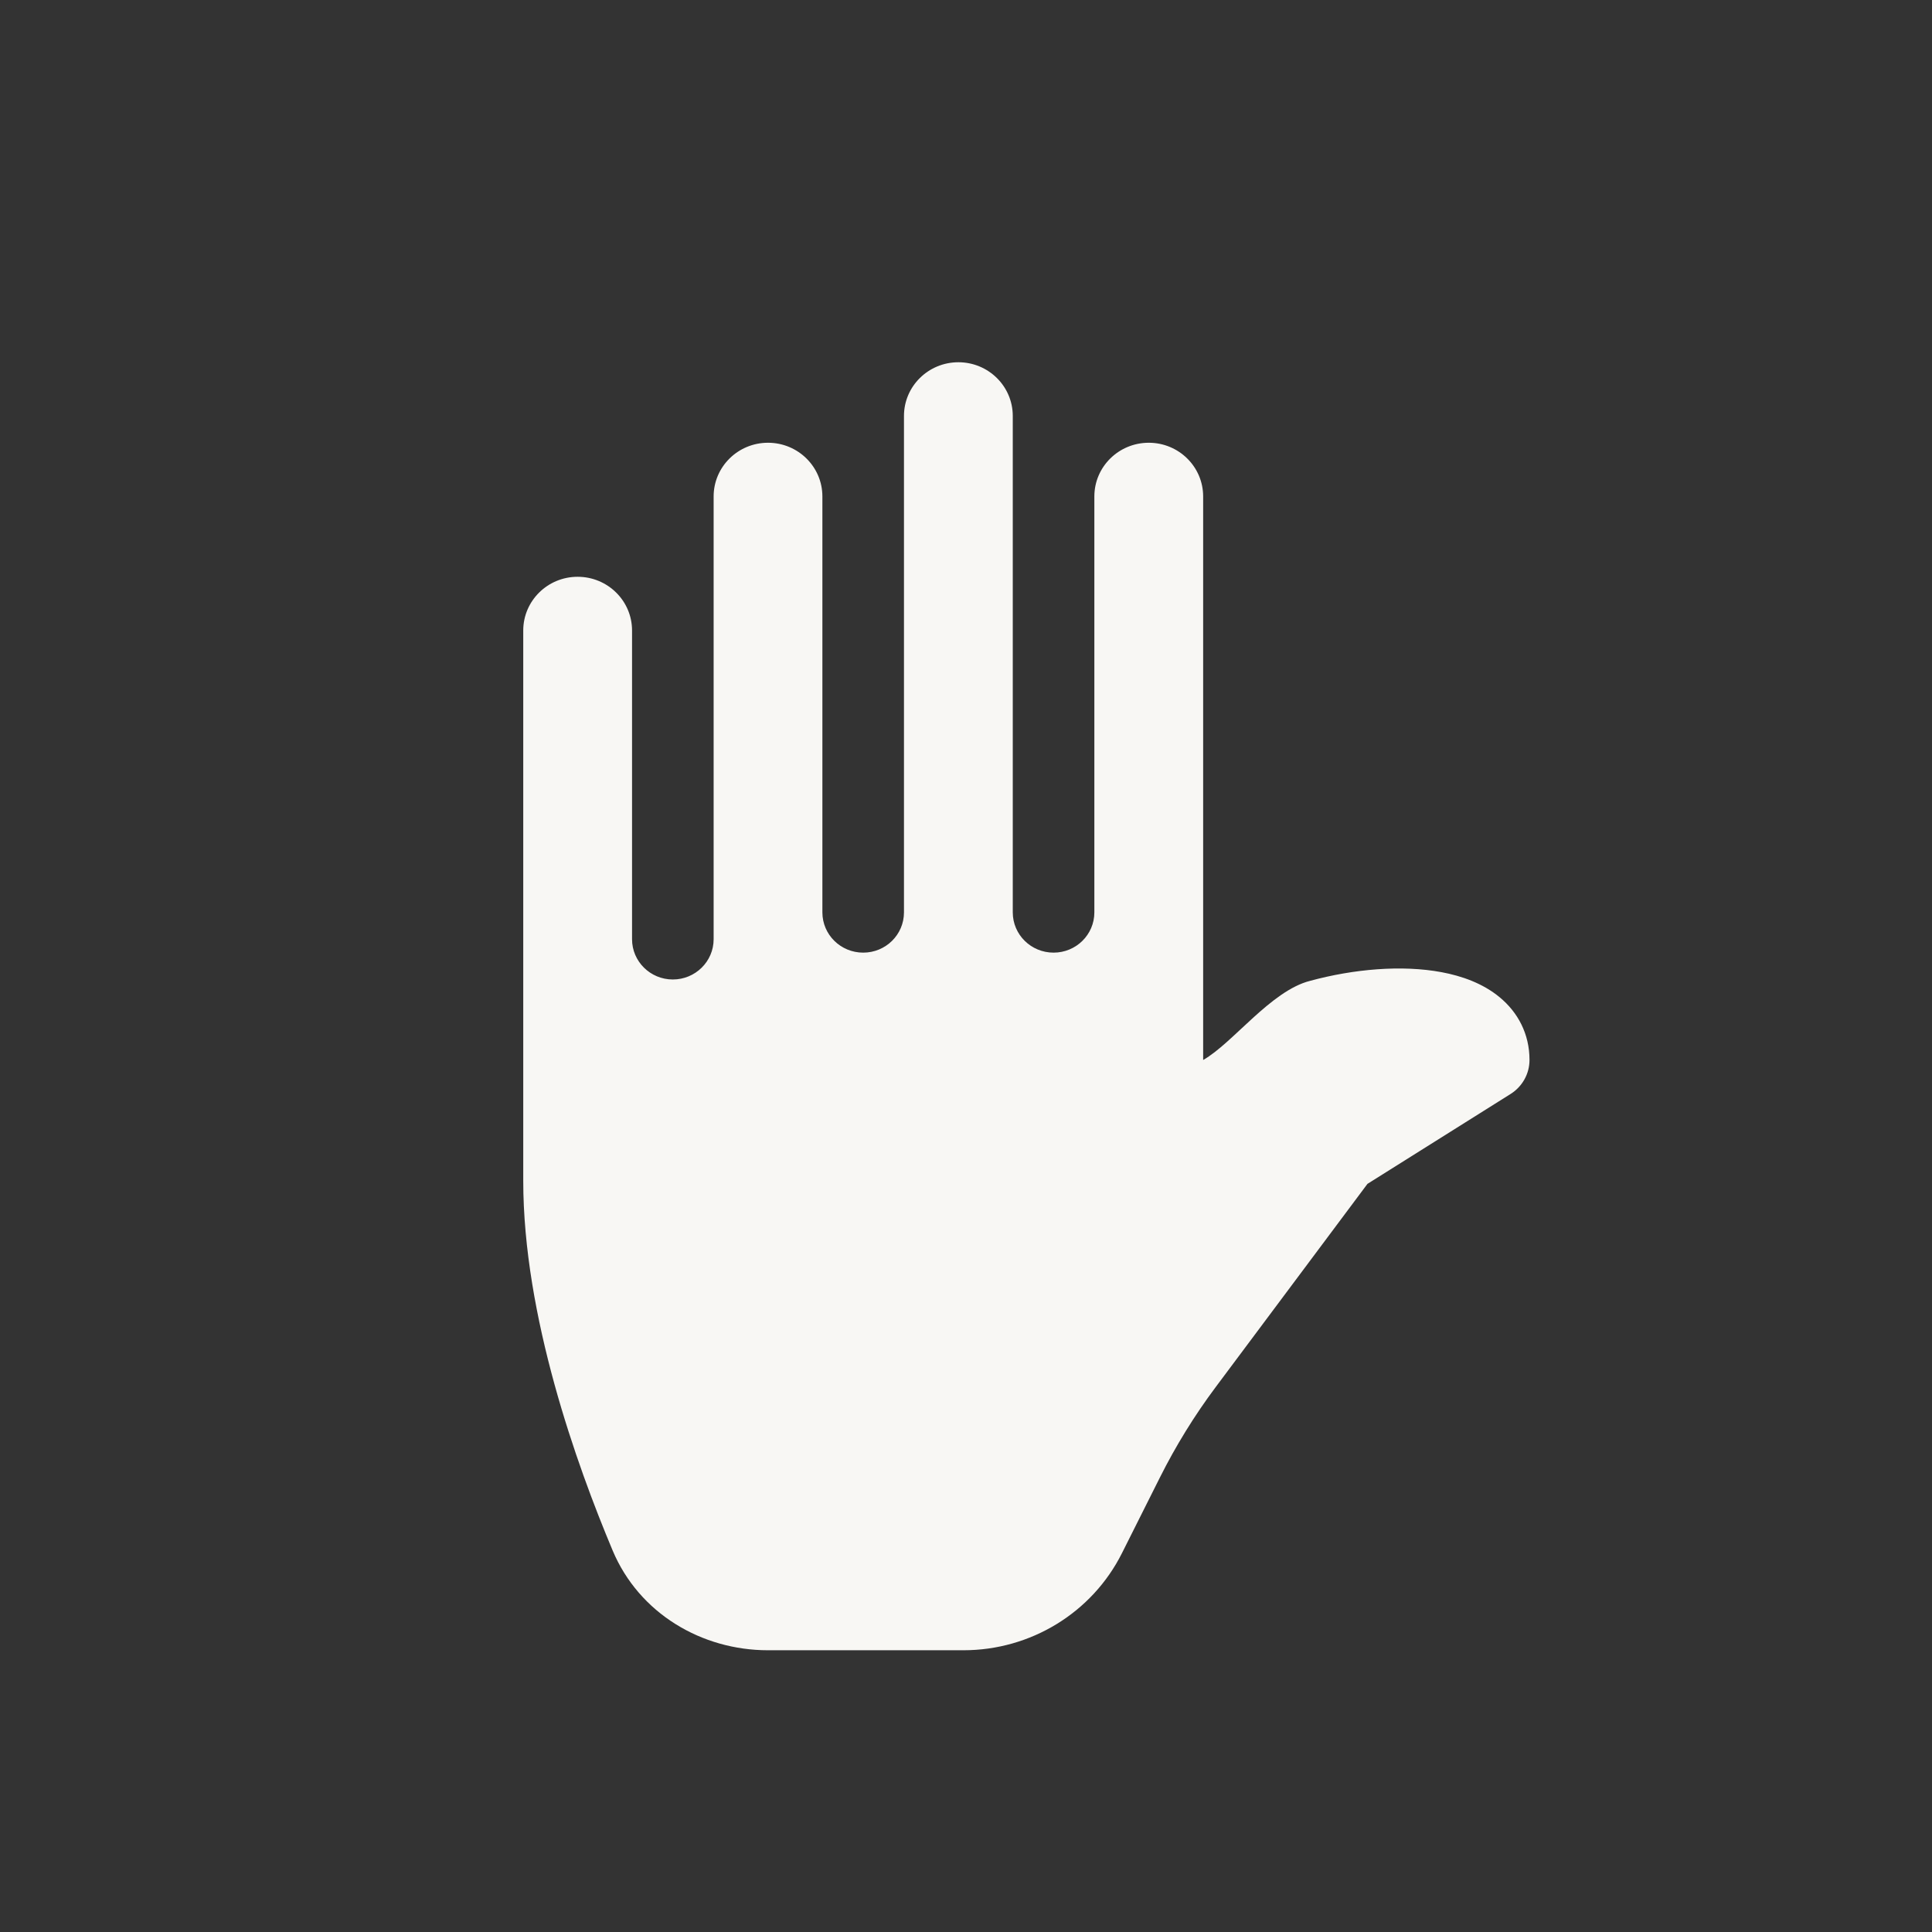 <svg width="48" height="48" viewBox="0 0 48 48" fill="none" xmlns="http://www.w3.org/2000/svg">
<rect x="0" y="0" width="48" height="48" fill="#333333" stroke="none"/>
<path d="M22.459 10.334V22.668C22.459 23.221 22.006 23.668 21.446 23.668C20.886 23.668 20.432 23.221 20.432 22.668V12.334C20.432 11.597 19.827 11 19.081 11C18.335 11 17.73 11.597 17.73 12.334V23.335C17.73 23.887 17.276 24.335 16.716 24.335C16.157 24.335 15.703 23.887 15.703 23.335V15.664C15.703 14.928 15.098 14.33 14.351 14.33C13.605 14.33 13 14.928 13 15.664V29.336C13 32.695 14.328 36.396 15.221 38.522C15.879 40.087 17.436 41 19.079 41H23.938C25.609 41 27.135 40.065 27.875 38.587L28.816 36.711C29.211 35.922 29.675 35.169 30.204 34.461L33.974 29.413L37.531 27.179C37.823 26.995 38 26.677 38 26.335C38 25.686 37.711 25.15 37.258 24.776C36.839 24.429 36.314 24.247 35.818 24.154C34.827 23.968 33.626 24.076 32.552 24.368C31.576 24.612 30.629 25.919 29.892 26.335V12.334C29.892 11.597 29.287 11 28.541 11C27.794 11 27.189 11.597 27.189 12.334V22.668C27.189 23.221 26.735 23.668 26.176 23.668C25.616 23.668 25.162 23.221 25.162 22.668V10.334C25.162 9.597 24.557 9 23.811 9C23.064 9 22.459 9.597 22.459 10.334Z" fill="#F8F7F4"/>
</svg>
